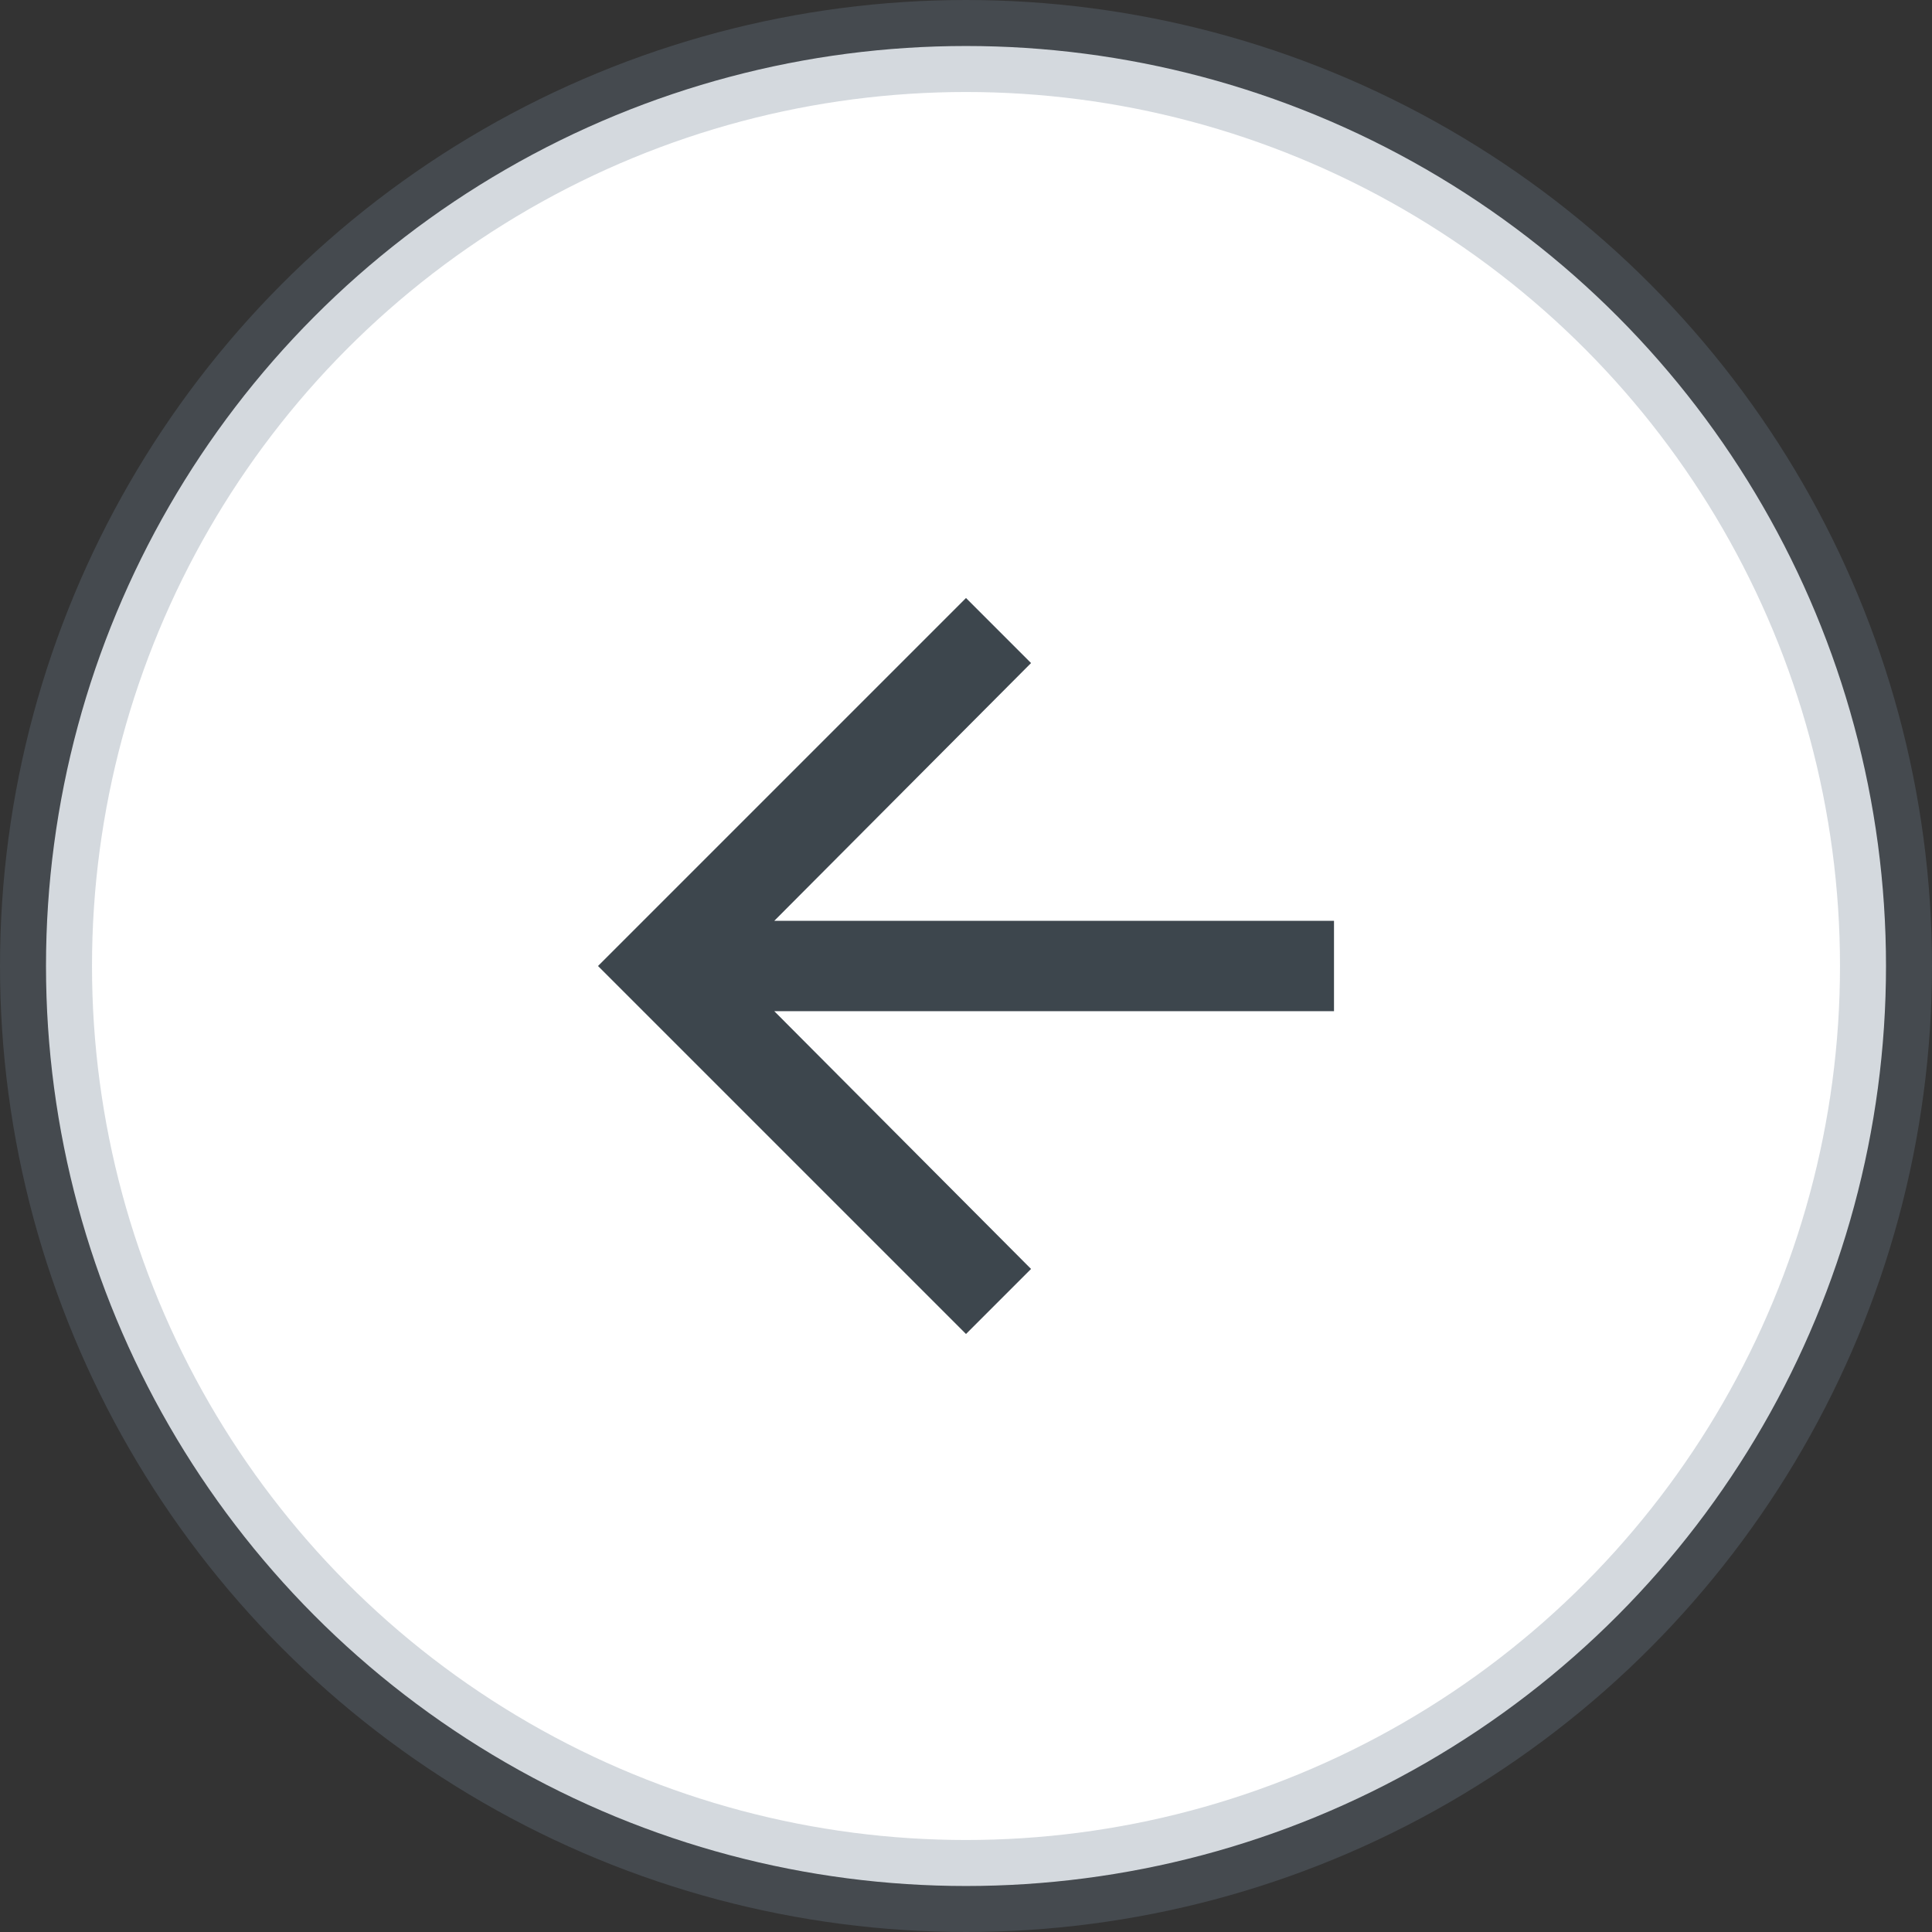 <?xml version="1.0" encoding="UTF-8"?>
<svg width="21px" height="21px" viewBox="0 0 21 21" version="1.1" xmlns="http://www.w3.org/2000/svg" xmlns:xlink="http://www.w3.org/1999/xlink">
    <rect x="0" y="0" width="21" height="21" fill="#333333" stroke="none"/>
    <!-- Generator: Sketch 63.1 (92452) - https://sketch.com -->
    <title>back</title>
    <desc>Created with Sketch.</desc>
    <g id="App-Details-page" stroke="none" stroke-width="1" fill="none" fill-rule="evenodd">
        <g id="App-Desc.-page----Versions" transform="translate(-873, -195)">
            <g id="back" transform="translate(873, 195)">
                <circle id="Oval" stroke-opacity="0.3" stroke="#708090" fill="#FFFFFF" cx="10.5" cy="10.5" r="10"></circle>
                <polygon id="" fill="#3D464D" fill-rule="nonzero" points="14.5 10.009 14.5 10.991 8.416 10.991 11.207 13.793 10.5 14.5 6.5 10.5 10.5 6.5 11.207 7.207 8.416 10.009"></polygon>
            </g>
        </g>
    </g>
</svg>